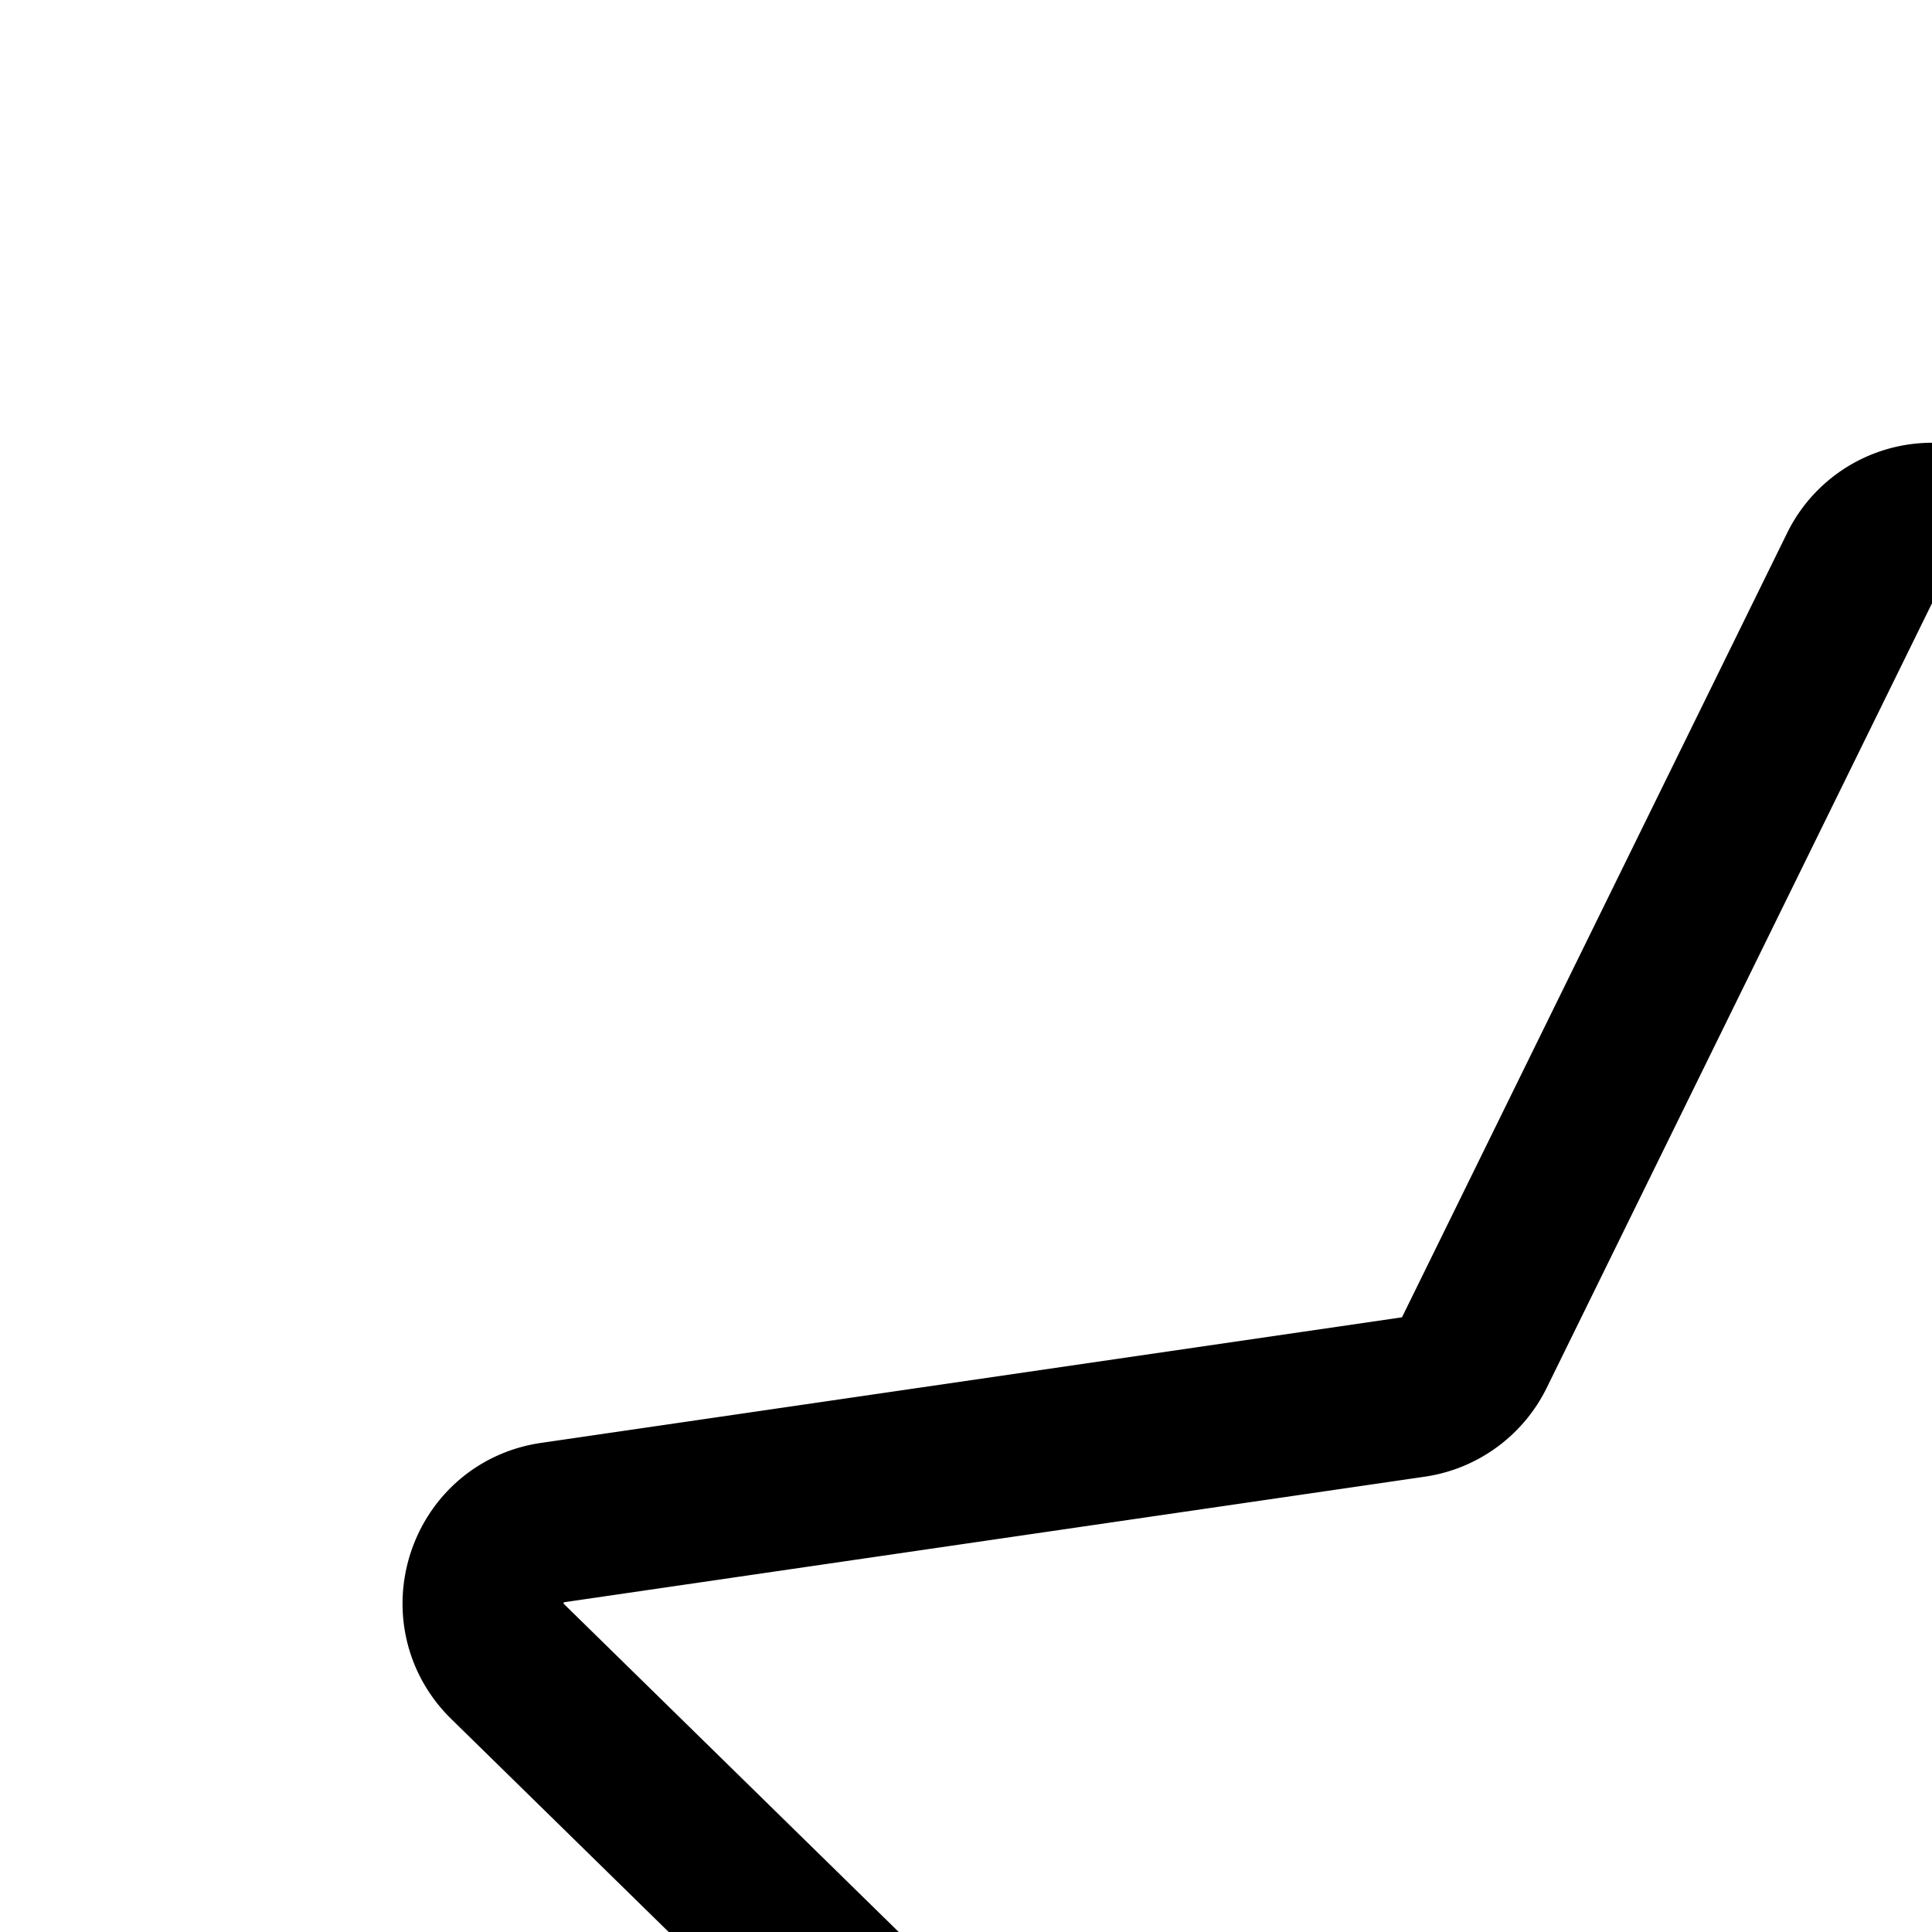 <svg
  xmlns="http://www.w3.org/2000/svg"
  width="24"
  height="24"
  viewBox="0 0 24 24"
  fill="none"
  stroke="currentColor"
  stroke-width="2"
  stroke-linecap="round"
  stroke-linejoin="round"
>
  <path d="M23.097 7.064a1.005 1.005 0 0 1 1.806 0l4.782 9.736c.147.298.43.505.759.553l10.693 1.561c.826.121 1.155 1.141.558 1.726l-7.738 7.579a1.01 1.01 0 0 0-.29.895l1.827 10.7c.141.827-.722 1.458-1.461 1.068l-9.564-5.053a1 1 0 0 0-.938 0l-9.564 5.053c-.739.39-1.602-.24-1.461-1.067l1.826-10.7a1.01 1.01 0 0 0-.29-.896L6.306 20.64c-.598-.585-.268-1.605.558-1.726l10.694-1.56c.328-.049.611-.256.758-.554z" />
</svg>
